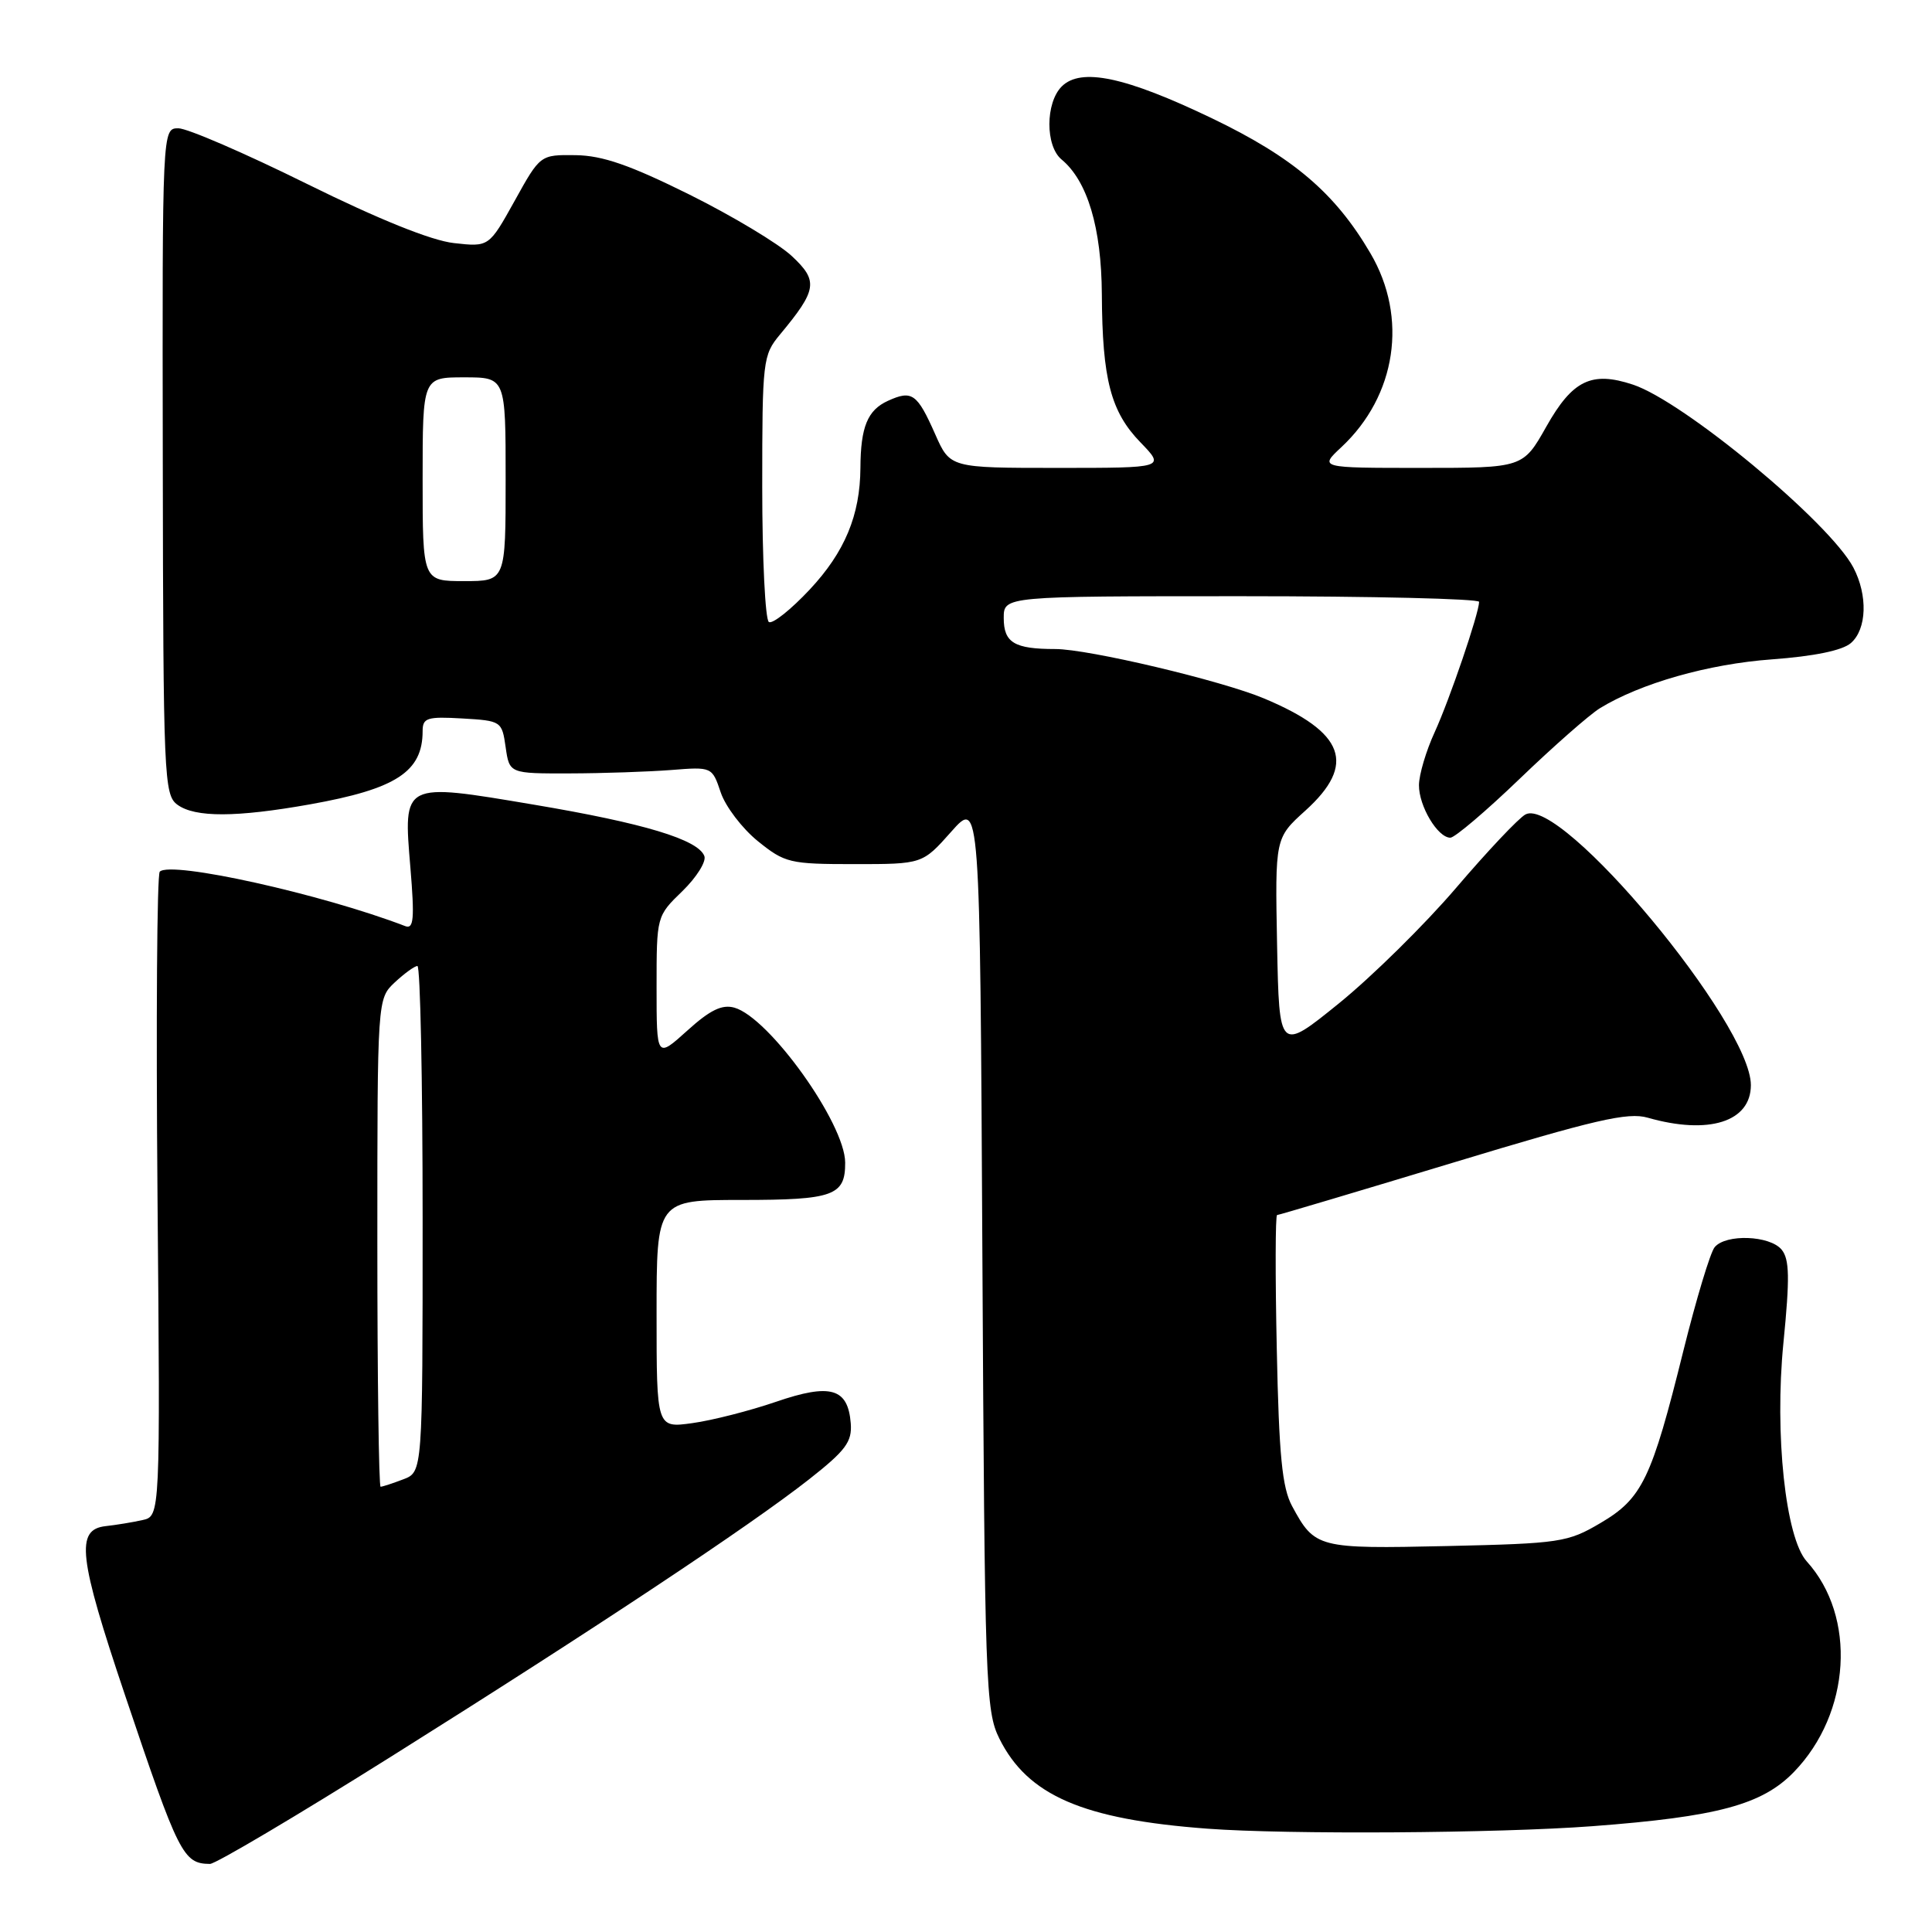 <?xml version="1.0" encoding="UTF-8" standalone="no"?>
<!DOCTYPE svg PUBLIC "-//W3C//DTD SVG 1.1//EN" "http://www.w3.org/Graphics/SVG/1.1/DTD/svg11.dtd" >
<svg xmlns="http://www.w3.org/2000/svg" xmlns:xlink="http://www.w3.org/1999/xlink" version="1.1" viewBox="0 0 256 256">
 <g >
 <path fill="currentColor"
d=" M 51.82 232.76 C 78.89 215.77 99.40 202.16 107.23 196.00 C 112.06 192.20 112.92 191.05 112.73 188.60 C 112.36 183.93 110.06 183.26 102.81 185.75 C 99.34 186.94 94.36 188.21 91.75 188.57 C 87.00 189.23 87.00 189.23 87.00 174.11 C 87.00 159.00 87.00 159.00 98.30 159.00 C 110.44 159.00 112.01 158.43 111.99 154.05 C 111.97 148.87 101.93 134.83 97.31 133.52 C 95.67 133.06 94.08 133.83 91.06 136.57 C 87.00 140.23 87.00 140.23 87.00 130.81 C 87.00 121.40 87.00 121.39 90.42 118.08 C 92.30 116.25 93.61 114.16 93.33 113.43 C 92.49 111.24 85.30 109.07 70.73 106.62 C 53.27 103.68 53.43 103.60 54.38 114.97 C 54.94 121.72 54.82 123.14 53.71 122.72 C 42.65 118.47 22.63 114.03 21.17 115.50 C 20.80 115.87 20.67 135.23 20.87 158.53 C 21.24 200.90 21.24 200.90 18.87 201.42 C 17.57 201.71 15.38 202.07 14.00 202.22 C 9.98 202.67 10.40 206.30 16.57 224.63 C 23.69 245.79 24.27 246.94 27.82 246.98 C 28.55 246.99 39.35 240.59 51.82 232.76 Z  M 211.00 241.98 C 227.58 240.73 233.50 239.14 237.71 234.79 C 245.25 227.00 246.03 214.21 239.40 206.89 C 236.59 203.78 235.12 190.02 236.31 177.97 C 237.17 169.30 237.12 166.85 236.07 165.58 C 234.50 163.69 228.67 163.48 227.20 165.26 C 226.62 165.96 224.76 172.14 223.05 179.01 C 218.84 195.99 217.60 198.56 212.07 201.81 C 207.73 204.37 206.72 204.52 191.73 204.86 C 174.61 205.24 174.22 205.14 171.21 199.57 C 169.89 197.13 169.47 192.87 169.18 178.75 C 168.97 168.99 168.99 161.00 169.22 161.00 C 169.44 161.00 179.87 157.89 192.40 154.10 C 211.33 148.36 215.71 147.34 218.33 148.10 C 226.41 150.41 232.00 148.65 232.00 143.78 C 232.00 135.62 206.82 105.38 202.13 107.92 C 201.23 108.40 197.10 112.78 192.94 117.65 C 188.78 122.52 181.80 129.39 177.44 132.93 C 169.50 139.36 169.50 139.36 169.22 125.20 C 168.95 111.04 168.95 111.04 172.97 107.41 C 179.76 101.27 178.20 97.04 167.50 92.55 C 161.86 90.18 144.21 86.00 139.83 86.00 C 134.40 86.00 133.00 85.16 133.00 81.89 C 133.00 79.00 133.00 79.00 164.50 79.00 C 181.82 79.00 195.99 79.34 195.99 79.75 C 195.96 81.32 192.08 92.69 190.11 97.00 C 188.97 99.47 188.03 102.64 188.02 104.03 C 188.00 106.81 190.50 111.00 192.18 111.00 C 192.76 111.00 196.90 107.49 201.37 103.19 C 205.84 98.89 210.62 94.69 212.00 93.84 C 217.39 90.54 226.37 87.98 234.78 87.37 C 240.37 86.96 244.13 86.19 245.25 85.21 C 247.37 83.37 247.51 78.88 245.58 75.20 C 242.43 69.22 223.09 53.18 216.36 50.96 C 210.89 49.15 208.37 50.37 204.90 56.52 C 201.81 62.00 201.81 62.00 188.30 62.00 C 174.79 62.00 174.79 62.00 177.75 59.24 C 185.03 52.43 186.59 42.09 181.60 33.58 C 176.91 25.57 171.35 20.84 160.58 15.67 C 149.12 10.17 143.22 8.92 140.68 11.46 C 138.52 13.63 138.50 19.34 140.66 21.13 C 144.10 23.98 145.95 30.18 146.00 39.00 C 146.06 50.27 147.18 54.56 151.12 58.62 C 154.39 62.00 154.39 62.00 140.14 62.00 C 125.89 62.00 125.89 62.00 123.92 57.54 C 121.52 52.13 120.85 51.66 117.66 53.11 C 114.95 54.34 114.04 56.57 114.01 62.00 C 113.97 68.27 111.94 73.15 107.29 78.12 C 104.80 80.78 102.36 82.72 101.88 82.42 C 101.40 82.13 101.00 74.07 101.00 64.52 C 101.00 47.76 101.08 47.06 103.35 44.33 C 108.28 38.40 108.46 37.23 104.92 33.93 C 103.17 32.29 97.06 28.62 91.35 25.78 C 83.47 21.87 79.84 20.61 76.28 20.56 C 71.58 20.50 71.58 20.50 68.19 26.62 C 64.79 32.73 64.79 32.73 60.15 32.21 C 57.16 31.88 50.19 29.07 40.64 24.35 C 32.47 20.31 24.82 17.00 23.64 17.00 C 21.50 17.00 21.50 17.00 21.57 61.13 C 21.63 103.08 21.73 105.33 23.51 106.63 C 25.85 108.34 31.30 108.32 41.08 106.58 C 52.50 104.54 56.00 102.26 56.00 96.87 C 56.00 95.12 56.59 94.93 61.25 95.20 C 66.42 95.50 66.51 95.56 67.00 99.00 C 67.50 102.50 67.50 102.50 75.50 102.48 C 79.90 102.47 85.94 102.26 88.93 102.03 C 94.34 101.60 94.36 101.61 95.50 105.00 C 96.13 106.87 98.34 109.77 100.41 111.45 C 104.00 114.35 104.64 114.50 113.21 114.50 C 122.23 114.50 122.23 114.50 126.04 110.21 C 129.85 105.91 129.85 105.91 130.17 166.21 C 130.48 223.28 130.60 226.71 132.42 230.37 C 136.17 237.91 143.47 241.08 160.00 242.31 C 170.53 243.10 198.51 242.92 211.00 241.98 Z  M 50.00 164.67 C 50.00 132.35 50.00 132.35 52.31 130.17 C 53.59 128.98 54.94 128.00 55.31 128.00 C 55.69 128.00 56.00 143.09 56.00 161.52 C 56.00 195.05 56.00 195.05 53.43 196.02 C 52.02 196.56 50.67 197.00 50.43 197.00 C 50.20 197.00 50.00 182.45 50.00 164.67 Z  M 56.00 63.50 C 56.00 50.00 56.00 50.00 61.50 50.00 C 67.00 50.00 67.00 50.00 67.00 63.50 C 67.00 77.00 67.00 77.00 61.50 77.00 C 56.00 77.00 56.00 77.00 56.00 63.50 Z "/>
</g>
</svg>